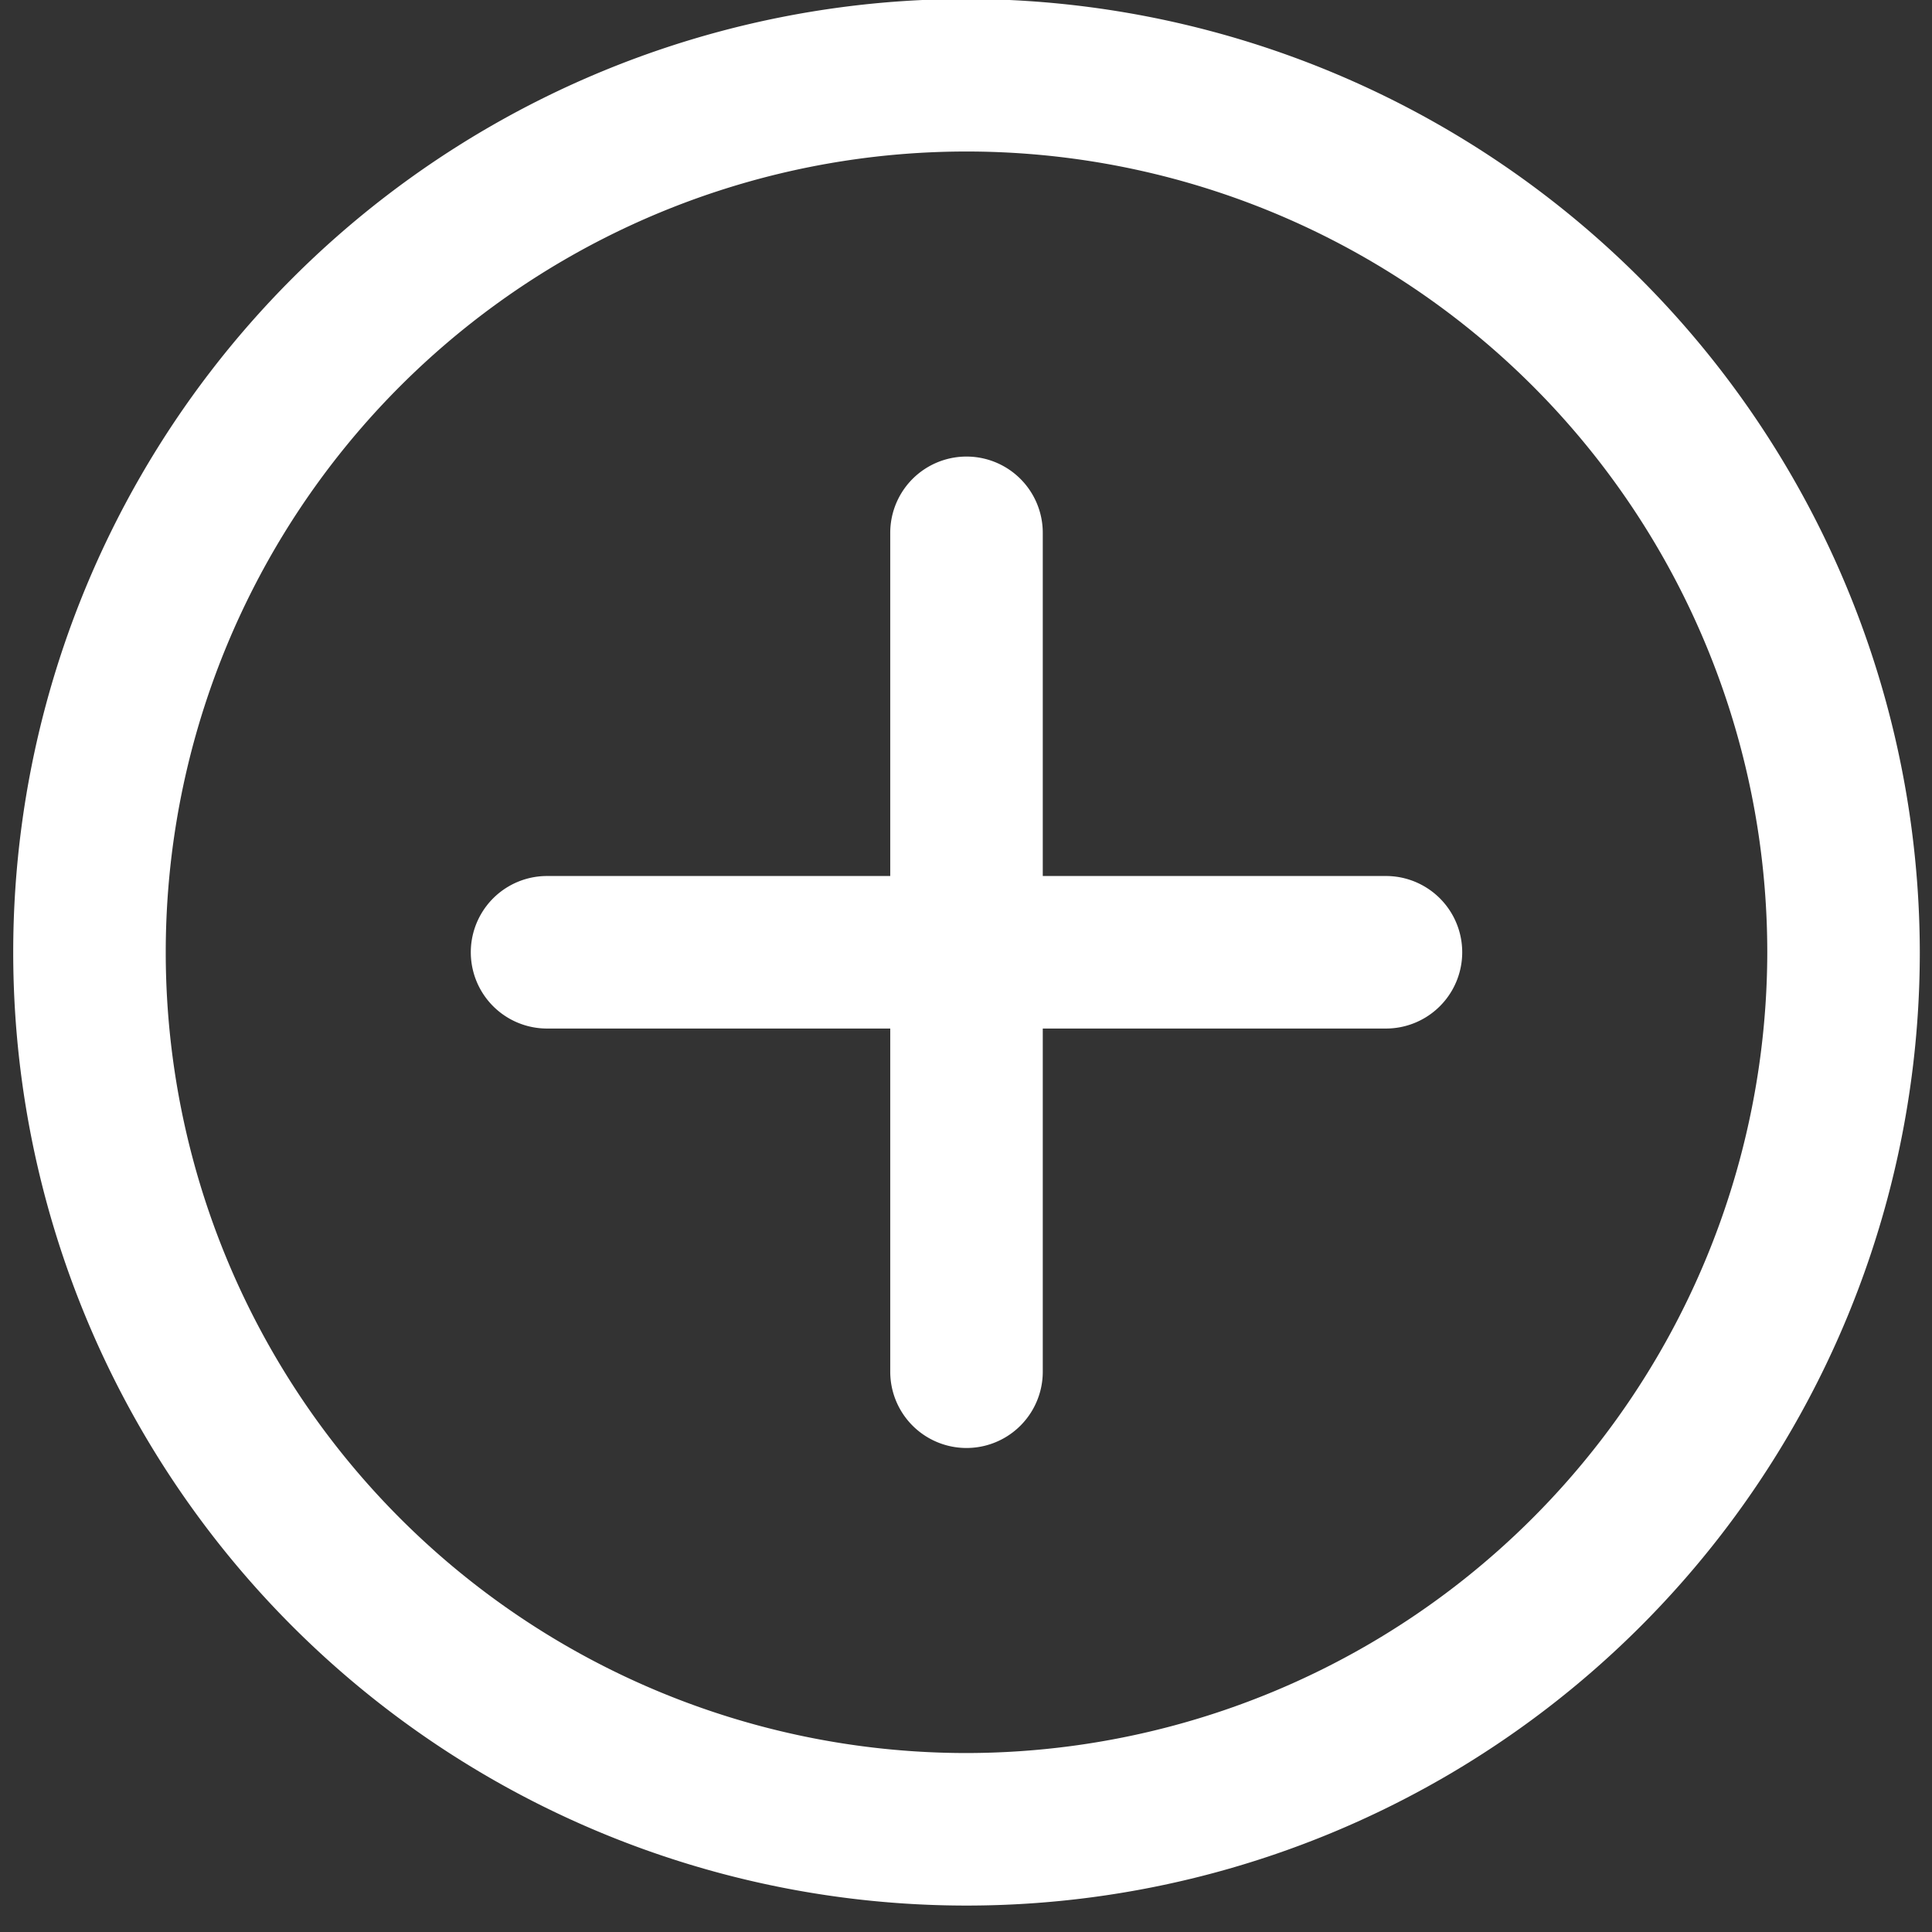 <svg xmlns="http://www.w3.org/2000/svg" width="19" height="19" viewBox="0 0 19 19"><rect x="0" y="0" width="19" height="19" fill="#333333" stroke="none"/><g><g><path fill="#fff" d="M9.506-.01a9.387 9.387 0 0 1 9.374 9.375 9.375 9.375 0 0 1-9.375 9.375A9.375 9.375 0 0 1 .13 9.365 9.375 9.375 0 0 1 9.505-.01zm0 17.25a7.884 7.884 0 0 0 7.874-7.875 7.875 7.875 0 1 0-15.75 0 7.875 7.875 0 0 0 7.875 7.875zm4.124-8.625a.75.75 0 1 1 0 1.5h-3.375v3.375a.75.75 0 1 1-1.5 0v-3.375H5.38a.75.75 0 1 1 0-1.5h3.375V5.24a.75.75 0 1 1 1.5 0v3.375z"/></g></g></svg>